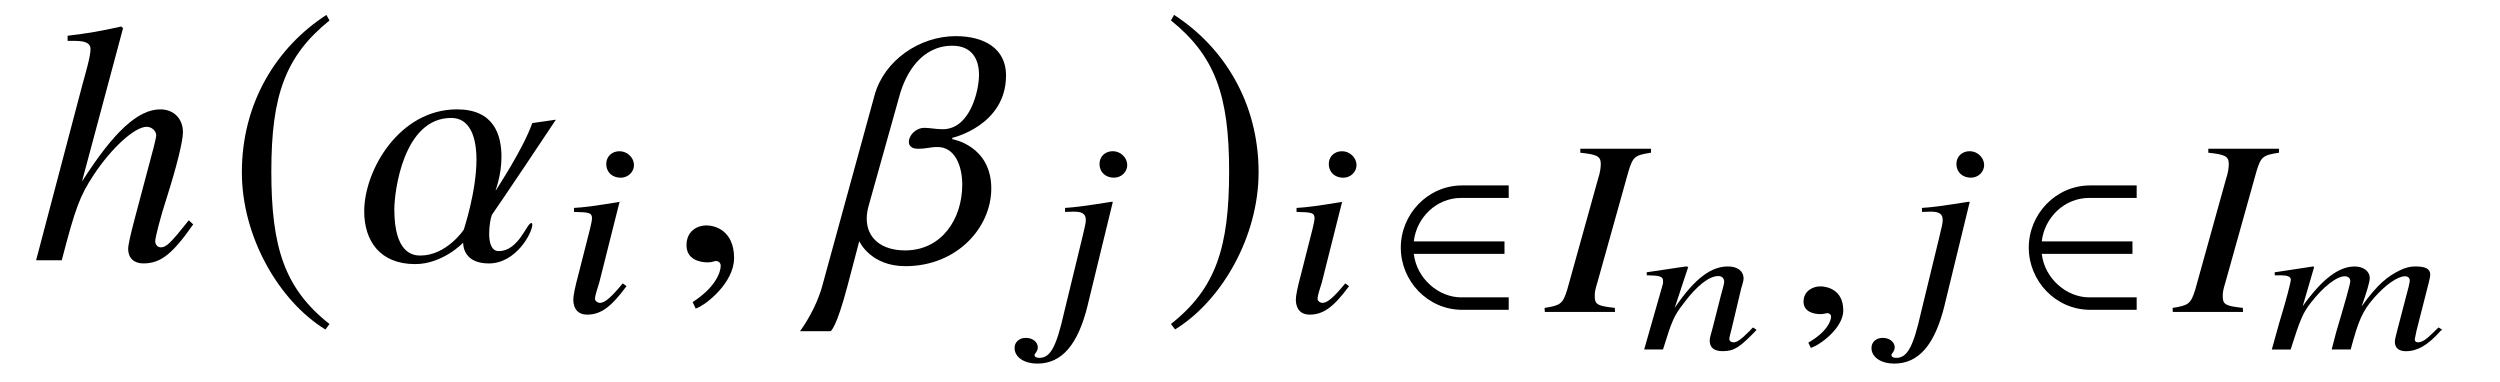 <?xml version='1.0' encoding='UTF-8'?>
<!-- This file was generated by dvisvgm 3.2.2 -->
<svg version='1.1' xmlns='http://www.w3.org/2000/svg' xmlns:xlink='http://www.w3.org/1999/xlink' width='72.491pt' height='11.07pt' viewBox='-.5 -7.549 72.491 11.07'>
<defs>
<use id='g35-50' xlink:href='#g32-50' transform='scale(1.327)'/>
<path id='g41-60' d='m5.028-.573l-.109-.066l-.147 .142c-.202 .202-.328 .289-.448 .289c-.06 0-.093-.027-.093-.087c0-.027 .027-.12 .049-.246l.349-1.37c.016-.071 .038-.164 .038-.164c.071-.3-.186-.333-.426-.333c-.147 0-.278 .033-.448 .115c-.344 .169-.644 .399-1.103 1.043c.142-.404 .235-.704 .235-.819c0-.207-.191-.338-.437-.338c-.442 0-.923 .333-1.507 1.152l.333-1.141l-.033-.011l-1.114 .169l.005 .087h.175c.191 0 .289 .038 .289 .126c0 .076-.126 .568-.333 1.245l-.218 .781h.546c.273-.863 .36-1.07 .584-1.354c.36-.464 .748-.77 .988-.77c.087 0 .158 .049 .158 .142c0 .082-.164 .655-.409 1.479l-.131 .502h.551c.224-.841 .344-1.114 .671-1.49c.333-.382 .688-.633 .906-.633c.082 0 .136 .049 .136 .12c0 .027-.005 .076-.033 .186l-.328 1.256c-.049 .191-.071 .284-.071 .338c0 .18 .12 .273 .317 .273c.344 0 .644-.18 1.004-.584l.049-.038z'/>
<path id='g41-61' d='m3.357-.568l-.104-.071c-.06 .049-.087 .098-.142 .142c-.202 .202-.322 .289-.42 .289c-.076 0-.126-.038-.126-.098c0-.049 .033-.153 .076-.333l.267-1.125c.033-.126 .071-.218 .071-.295c0-.213-.175-.349-.453-.349c-.459 0-.933 .3-1.545 1.201l.393-1.19l-.071-.011l-1.135 .169l.005 .087c.371 .005 .464 .038 .469 .147c.005 .033 0 .066 0 .093l-.546 1.911h.546c.267-.863 .322-.983 .611-1.354c.382-.508 .732-.775 .994-.775c.104 0 .169 .066 .169 .169c0 .071-.055 .229-.098 .404l-.229 .901c-.076 .262-.093 .344-.093 .393c0 .218 .136 .311 .377 .311c.333 0 .497-.109 .983-.617z'/>
<path id='g44-30' d='m1.964 0l-.007-.116c-.471-.051-.572-.094-.58-.297c-.007-.145 .007-.217 .08-.456l.898-3.21c.13-.42 .181-.464 .652-.536v-.116h-2.05v.116c.478 .051 .587 .101 .594 .312c0 .109-.014 .254-.08 .449l-.891 3.203c-.13 .42-.196 .464-.659 .536l.007 .116h2.036z'/>
<path id='g44-56' d='m1.935-.746l-.109-.08c-.341 .413-.522 .565-.659 .565c-.072 0-.138-.051-.145-.109c0-.116 .08-.333 .123-.478l.587-2.333l.043-.014c-.855 .138-1.029 .159-1.362 .181v.116c.449 .007 .514 .029 .522 .174c0 .058-.022 .181-.058 .319l-.326 1.282c-.116 .435-.159 .645-.159 .79c.014 .268 .152 .413 .399 .413c.399 0 .696-.217 1.145-.826zm.217-3.521c-.007-.21-.196-.391-.42-.391s-.391 .159-.384 .384c.007 .232 .181 .384 .42 .384c.217 0 .391-.174 .384-.377z'/>
<path id='g44-57' d='m1.13-.203l.725-2.978l-.014-.014c-.681 .109-1.109 .167-1.369 .181v.116l.21-.007h.065c.225 0 .326 .072 .326 .232c.007 .072-.029 .225-.116 .58l-.514 2.116c-.225 1-.399 1.311-.717 1.311c-.087 0-.138-.029-.138-.08c0-.029 .014-.043 .043-.08c.036-.058 .051-.094 .051-.152c-.007-.152-.152-.268-.348-.268s-.333 .13-.326 .304c.007 .261 .283 .442 .659 .442c.71 0 1.181-.543 1.464-1.703zm1.145-4.065c-.007-.21-.196-.391-.42-.391s-.391 .159-.384 .384c.007 .232 .181 .384 .42 .384c.217 0 .391-.174 .384-.377z'/>
<path id='g44-150' d='m1.587-.043c0-.601-.471-.696-.667-.696c-.21 0-.485 .13-.485 .442c0 .29 .283 .362 .493 .362c.051 0 .094-.007 .116-.014c.029-.007 .065-.014 .08-.014c.051 0 .109 .036 .109 .101c0 .138-.13 .449-.659 .754l.072 .152c.254-.072 .942-.572 .942-1.087z'/>
<use id='g38-185' xlink:href='#g32-185' transform='scale(1.818)'/>
<use id='g38-186' xlink:href='#g32-186' transform='scale(1.818)'/>
<path id='g32-50' d='m2.642-.044v-.273h-1.037c-.491 0-.972-.404-1.037-.95h1.982v-.273h-1.982c.06-.519 .491-.95 1.037-.95h1.037v-.273h-1.015c-.759 0-1.343 .633-1.343 1.359s.584 1.359 1.343 1.359h1.015z'/>
<path id='g32-185' d='m1.61-3.914c-.792 .513-1.348 1.397-1.348 2.511c0 1.015 .579 2.042 1.332 2.506l.066-.087c-.721-.568-.928-1.228-.928-2.435c0-1.212 .224-1.84 .928-2.407l-.049-.087z'/>
<path id='g32-186' d='m.207-3.914l-.049 .087c.704 .568 .928 1.196 .928 2.407c0 1.206-.207 1.867-.928 2.435l.066 .087c.753-.464 1.332-1.49 1.332-2.506c0-1.114-.557-1.998-1.348-2.511z'/>
<path id='g47-17' d='m4.744-1.042l-.129-.119c-.536 .675-.655 .784-.814 .784c-.089 0-.159-.079-.159-.179c0-.109 .159-.725 .328-1.241c.298-.933 .476-1.667 .476-1.916c0-.397-.268-.665-.655-.665c-.645 0-1.35 .645-2.273 2.094l1.191-4.447l-.05-.05c-.576 .129-.963 .199-1.558 .268v.149c.05 0 .109 0 .169 0c.248 0 .496 .02 .496 .238c0 .228-.159 .744-.238 1.042l-1.34 5.082h.744c.397-1.529 .526-1.866 .923-2.471c.516-.784 1.191-1.399 1.538-1.399c.149 0 .278 .119 .278 .248c0 .04-.03 .169-.069 .328l-.546 2.055c-.129 .486-.199 .794-.199 .913c0 .258 .169 .417 .437 .417c.506 0 .844-.268 1.449-1.131z'/>
<path id='g47-85' d='m5.796-4.079l-.685 .099c-.268 .764-1.052 1.935-1.052 1.945h-.01c0-.01 .169-.437 .169-.963c0-.655-.228-1.38-1.29-1.38c-1.667 0-2.69 1.757-2.69 2.958c0 .844 .447 1.529 1.479 1.529c.784 0 1.38-.605 1.38-.615h.01c0 .079 .02 .596 .744 .596c.794 0 1.261-.893 1.261-1.122c0-.03-.01-.05-.03-.05c-.129 0-.367 .814-.943 .814c-.218 0-.278-.248-.278-.506c0-.218 .04-.447 .079-.546c.139-.189 1.856-2.749 1.856-2.759zm-2.303 1.151c0 .943-.367 2.025-.367 2.035s-.506 .754-1.261 .754c-.218 0-.754-.069-.754-1.34c0-.506 .258-2.65 1.648-2.65c.675 0 .734 .844 .734 1.201z'/>
<path id='g47-86' d='m5.012-5.36c0-.784-.635-1.141-1.459-1.141c-1.052 0-2.074 .705-2.352 1.707l-1.519 5.538c-.169 .625-.546 1.181-.645 1.31h.883c.01 0 .169-.079 .496-1.32l.337-1.28h.01c0 .01 .328 .715 1.33 .715c1.489 0 2.491-1.112 2.491-2.253c0-1.241-1.122-1.429-1.131-1.429v-.04c.01 0 1.558-.357 1.558-1.806zm-.784-.02c0 .457-.258 1.578-1.052 1.578c-.208 0-.367-.04-.526-.04c-.268 0-.457 .228-.457 .407c0 .109 .079 .199 .258 .199c.278 0 .347-.05 .576-.05c.496 0 .715 .536 .715 1.092c0 .993-.596 1.906-1.658 1.906c-.675 0-1.112-.347-1.112-.923c0-.119 .02-.248 .06-.387l.893-3.186c.179-.645 .635-1.439 1.529-1.439c.566 0 .774 .387 .774 .844z'/>
<path id='g47-150' d='m1.935-.06c0-.824-.576-.953-.804-.953c-.248 0-.576 .149-.576 .576c0 .397 .357 .496 .615 .496c.069 0 .119-.01 .149-.02c.04-.01 .069-.02 .089-.02c.069 0 .139 .05 .139 .139c0 .189-.159 .635-.814 1.052l.089 .189c.298-.099 1.112-.754 1.112-1.459z'/>
</defs>
<g id='page1139'>
<g fill='currentColor'>
<use x='.359' y='0' xlink:href='#g47-17'/>
<use x='6.037' y='0' xlink:href='#g38-185'/>
<use x='9.823' y='0' xlink:href='#g47-85'/>
<use x='15.731' y='1.494' xlink:href='#g44-56'/>
<use x='18.851' y='0' xlink:href='#g47-150'/>
<use x='23.66' y='0' xlink:href='#g47-86'/>
<use x='29.911' y='1.494' xlink:href='#g44-57'/>
<use x='33.166' y='0' xlink:href='#g38-186'/>
<use x='36.682' y='1.494' xlink:href='#g44-56'/>
<use x='39.741' y='1.494' xlink:href='#g35-50'/>
<use x='44.366' y='1.494' xlink:href='#g44-30'/>
<use x='47.079' y='2.585' xlink:href='#g41-61'/>
<use x='51.361' y='1.494' xlink:href='#g44-150'/>
<use x='54.758' y='1.494' xlink:href='#g44-57'/>
<use x='57.95' y='1.494' xlink:href='#g35-50'/>
<use x='62.576' y='1.494' xlink:href='#g44-30'/>
<use x='65.289' y='2.585' xlink:href='#g41-60'/>
</g>
</g>
</svg>